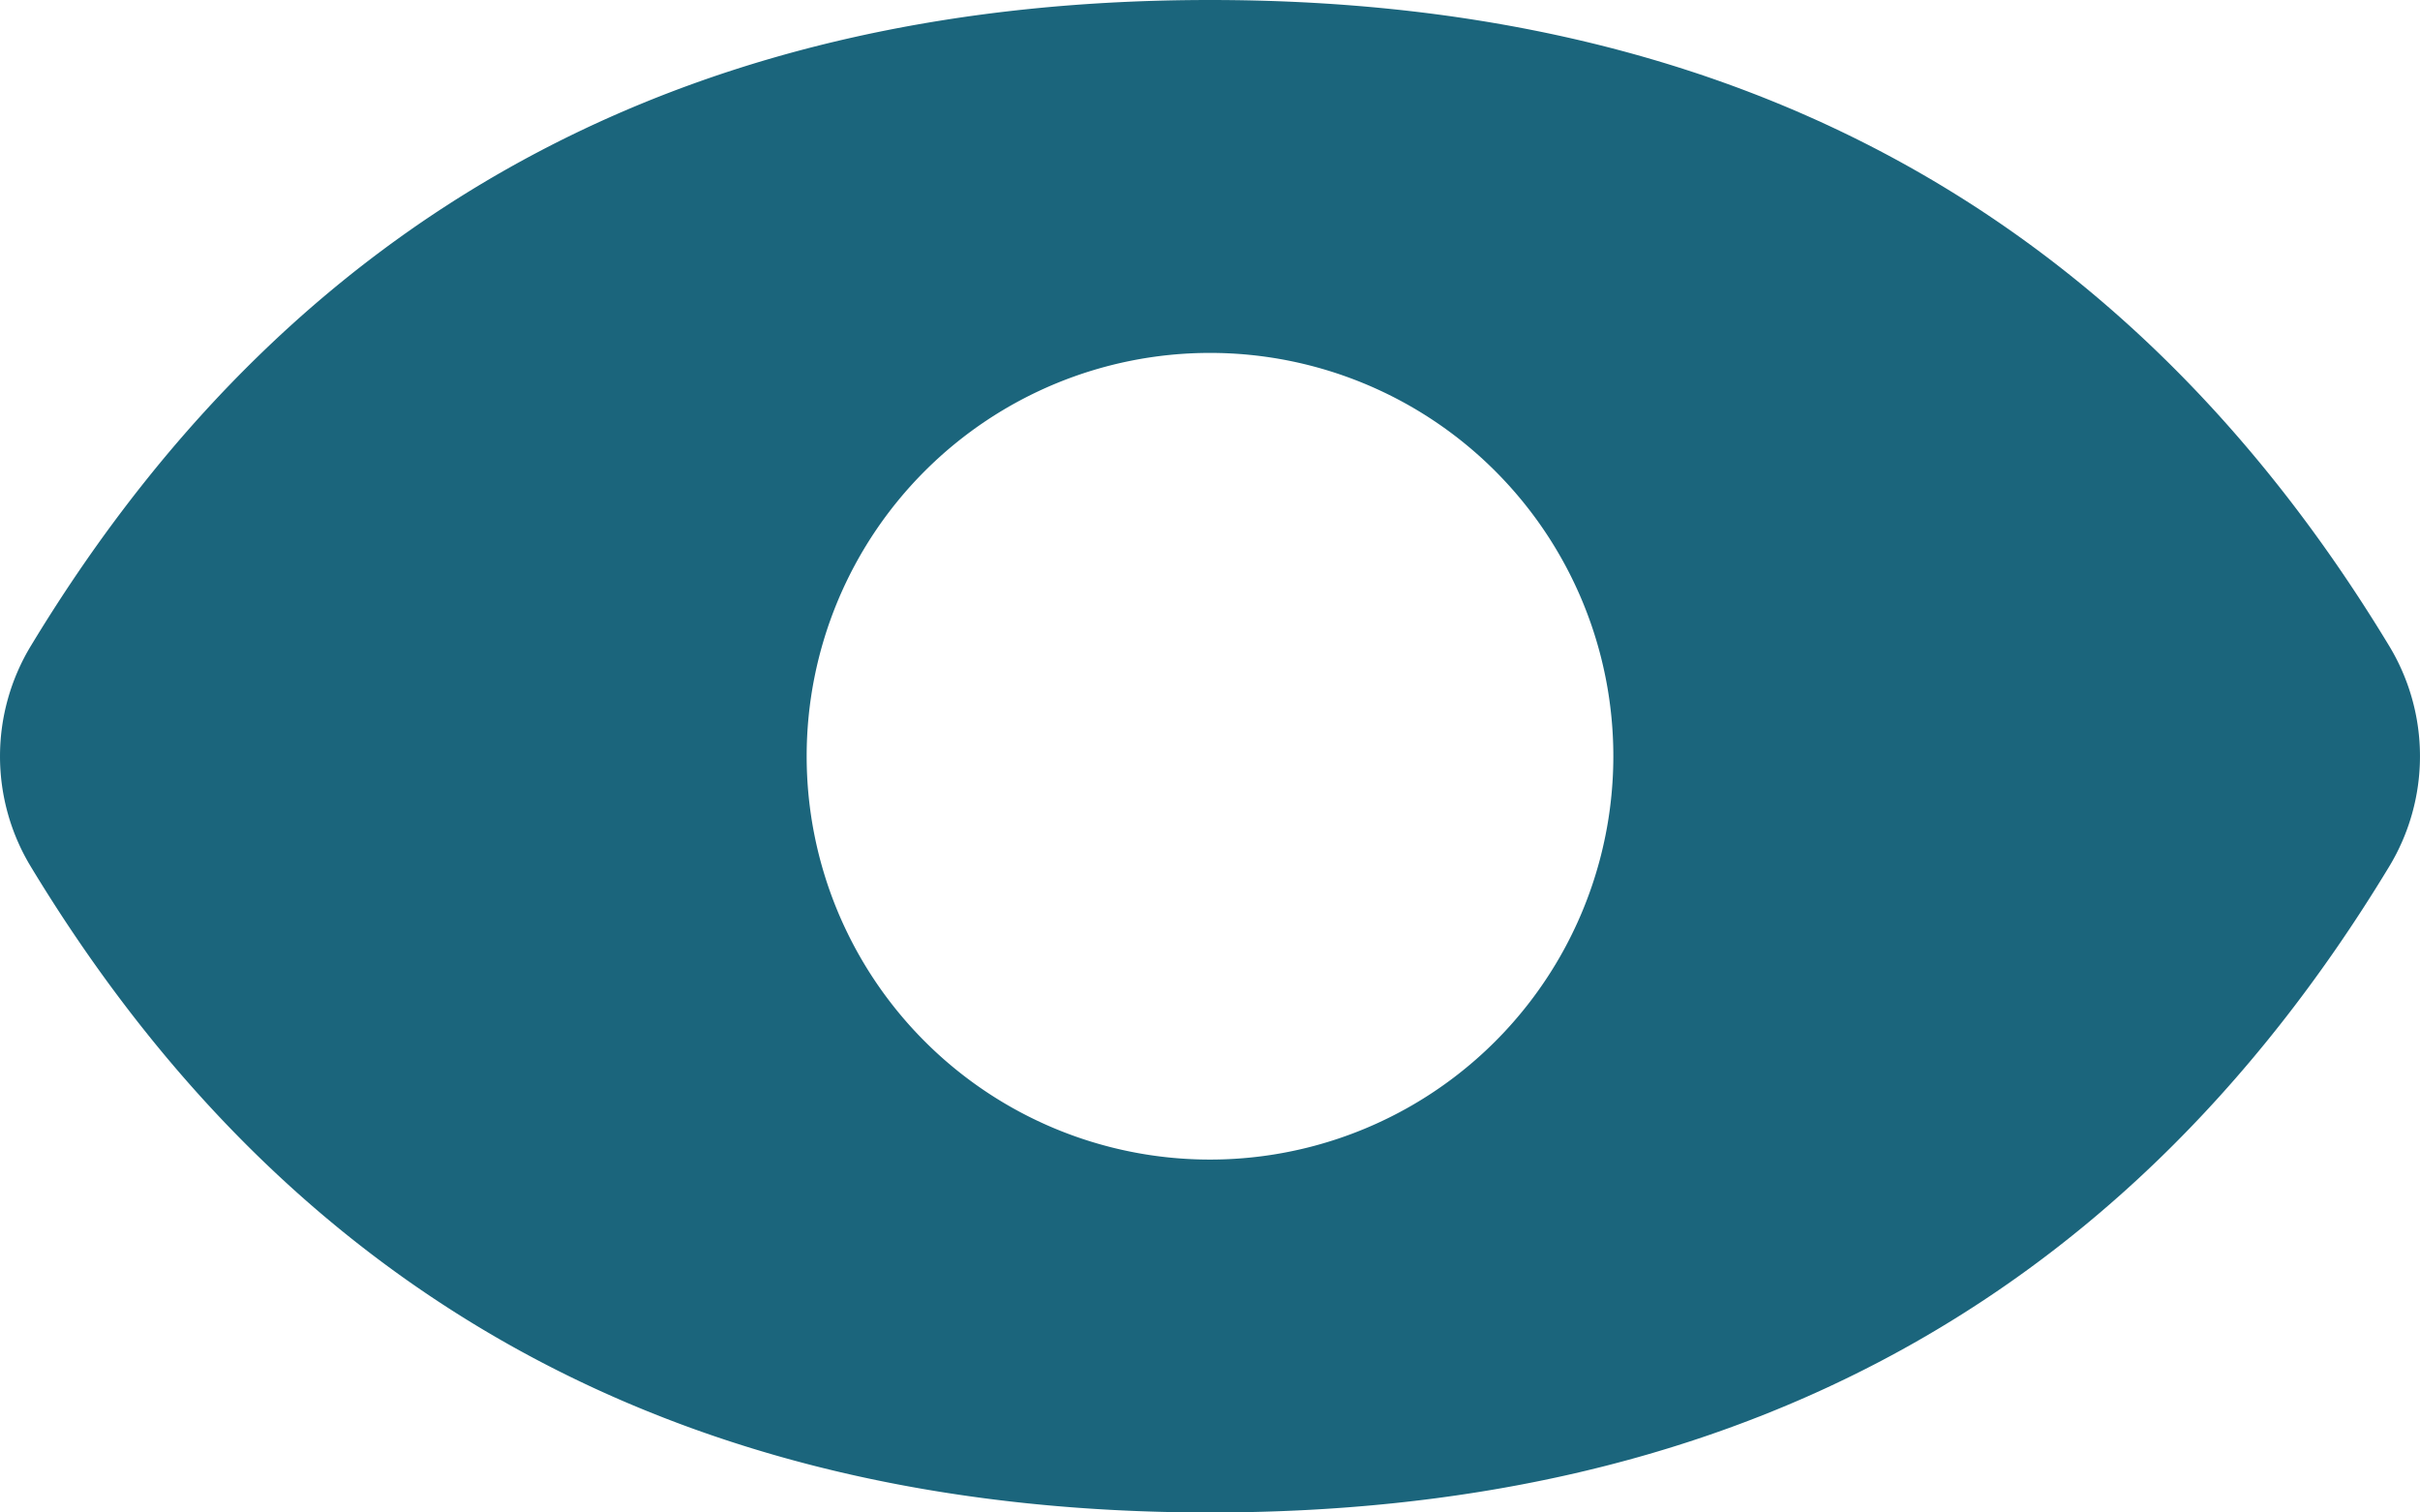 <?xml version="1.0" encoding="UTF-8"?>
<svg xmlns="http://www.w3.org/2000/svg" viewBox="0 0 48 30"><path fill="#1b657c" d="M47.384 12.804C41.917 3.775 33.831 0 24 0S6.083 3.775.617 12.803a4.225 4.225 0 0 0-.002 4.393C6.083 26.225 14.168 30 24 30s17.917-3.775 23.384-12.804a4.225 4.225 0 0 0 0-4.392zM24 23a8 8 0 1 1 8-8 8 8 0 0 1-8 8z" data-name="Layer 2" style="fill: #1b657c;"/></svg>
